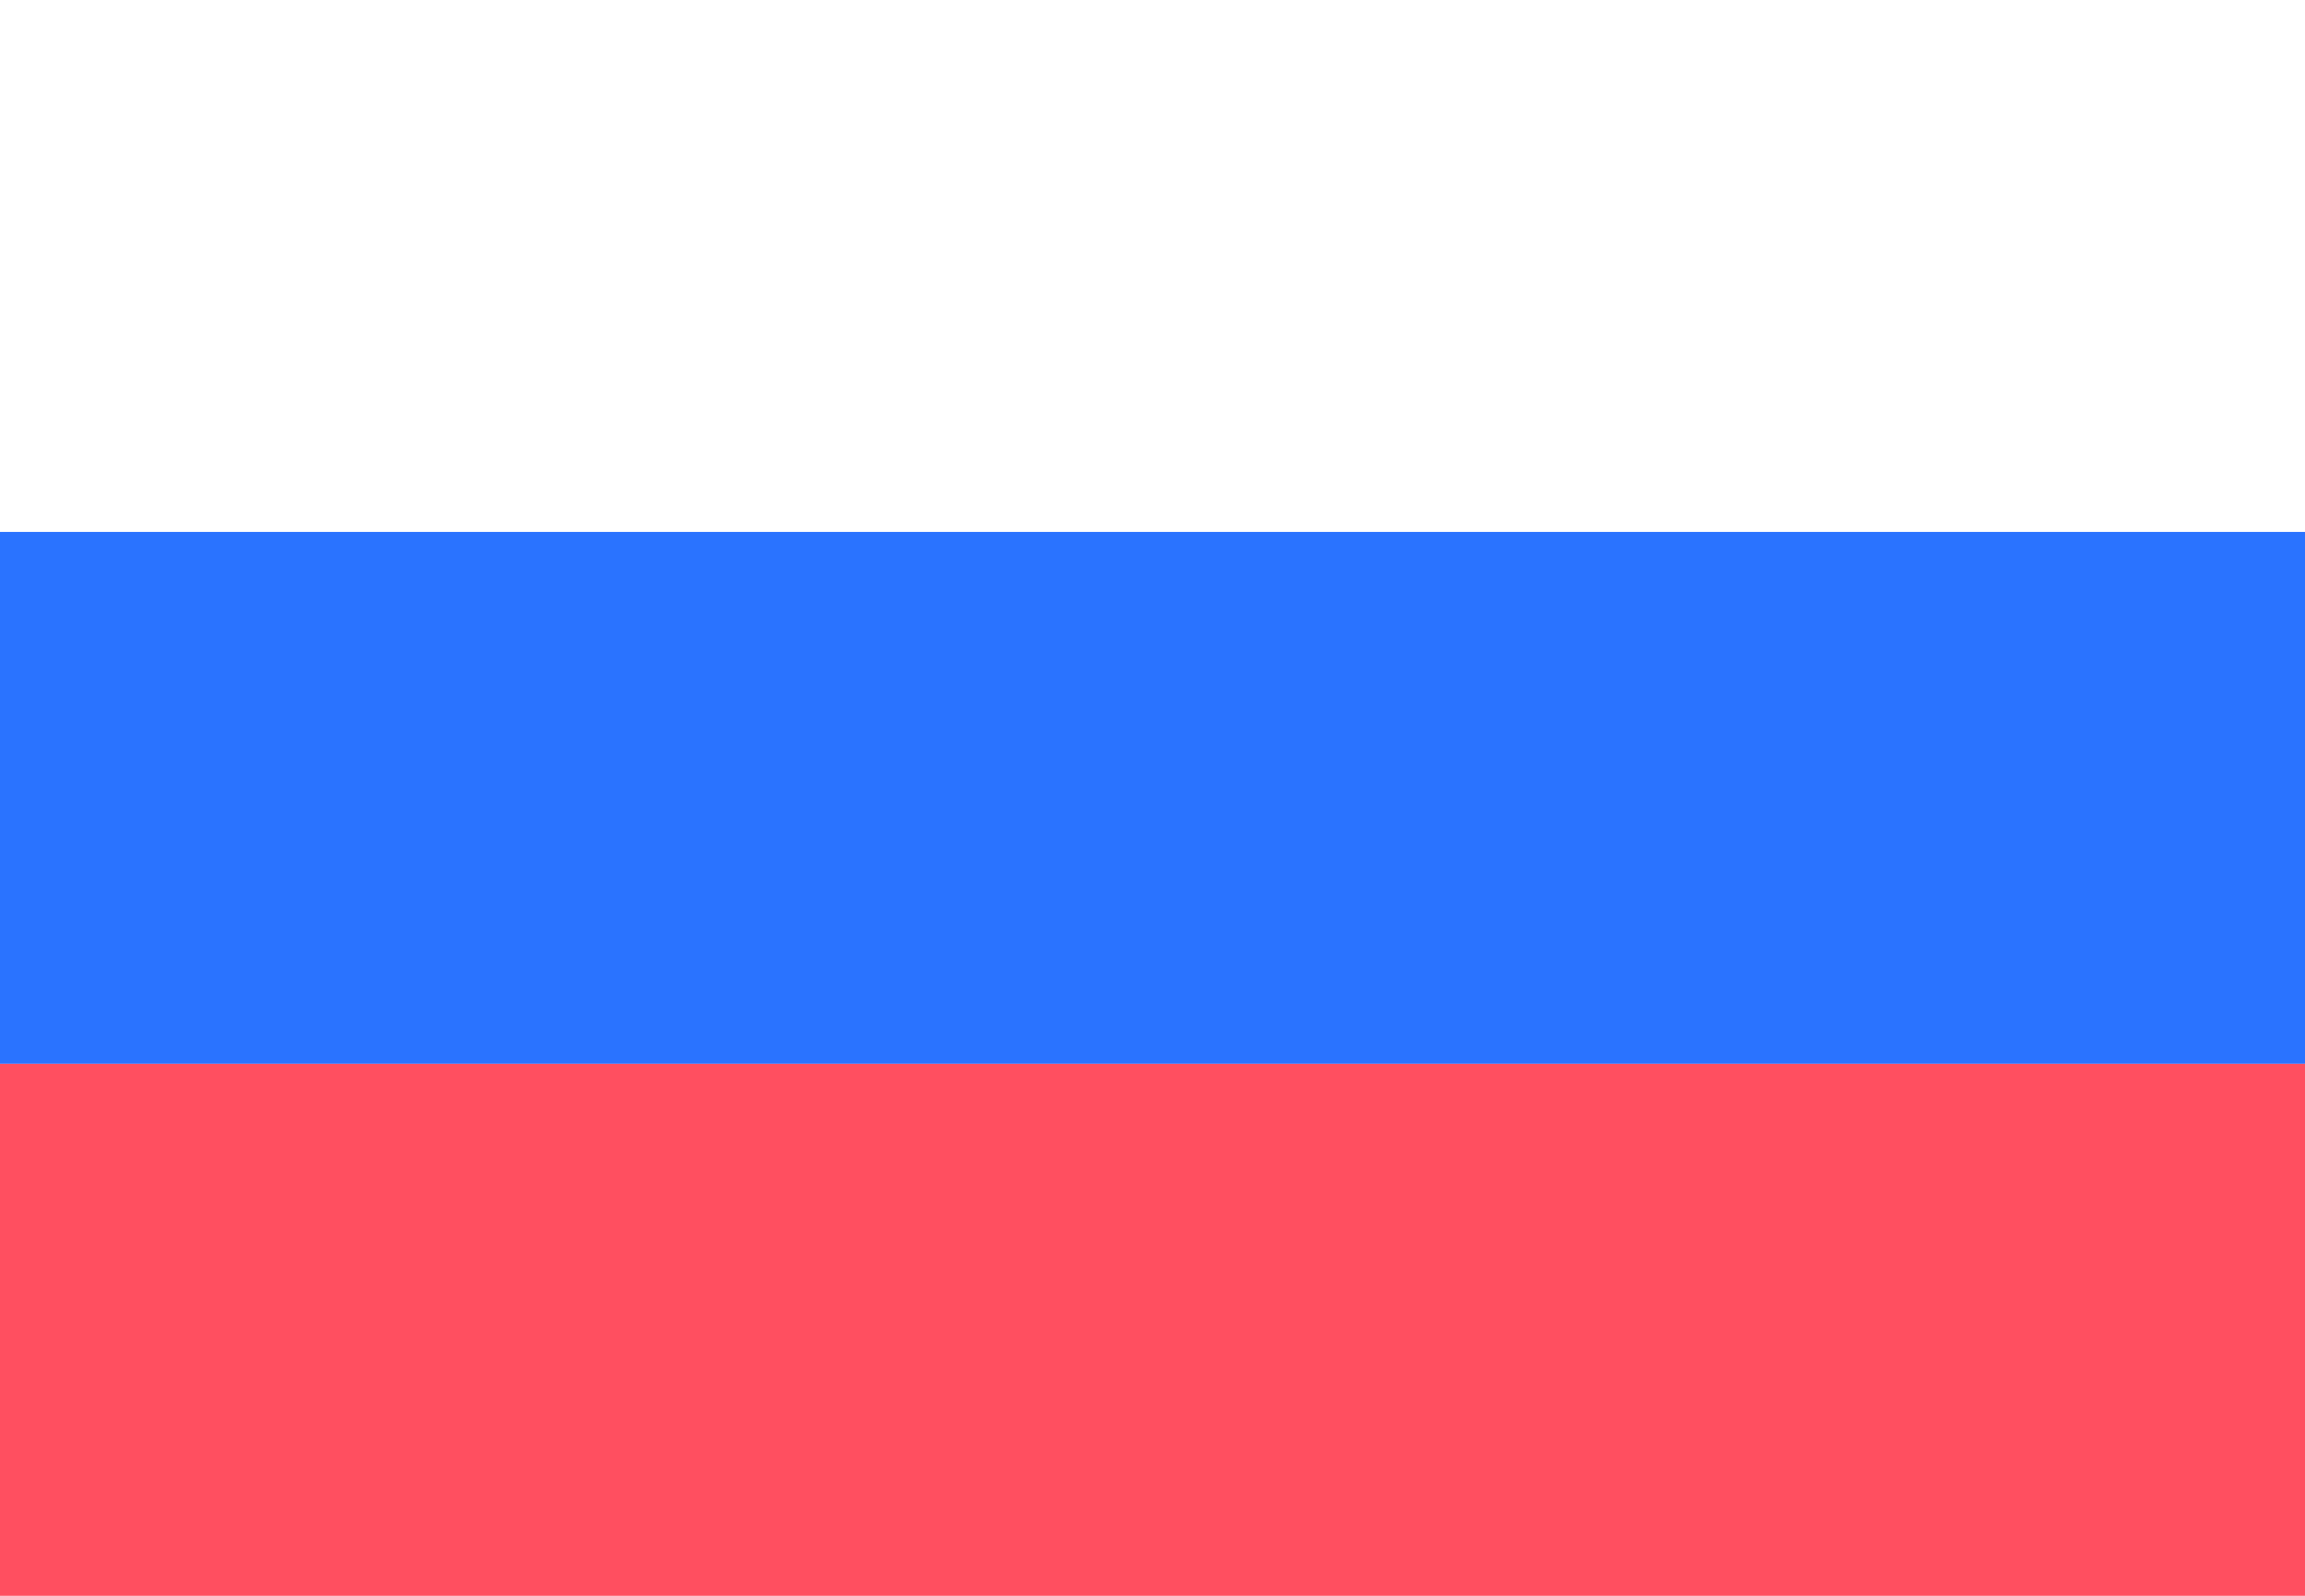 <svg width="26" height="18" viewBox="0 0 26 18" fill="none" xmlns="http://www.w3.org/2000/svg">
<rect width="26" height="18" fill="white"/>
<rect y="6" width="26" height="6" fill="#2A73FF"/>
<rect y="12" width="26" height="6" fill="#FF4F60"/>
</svg>
